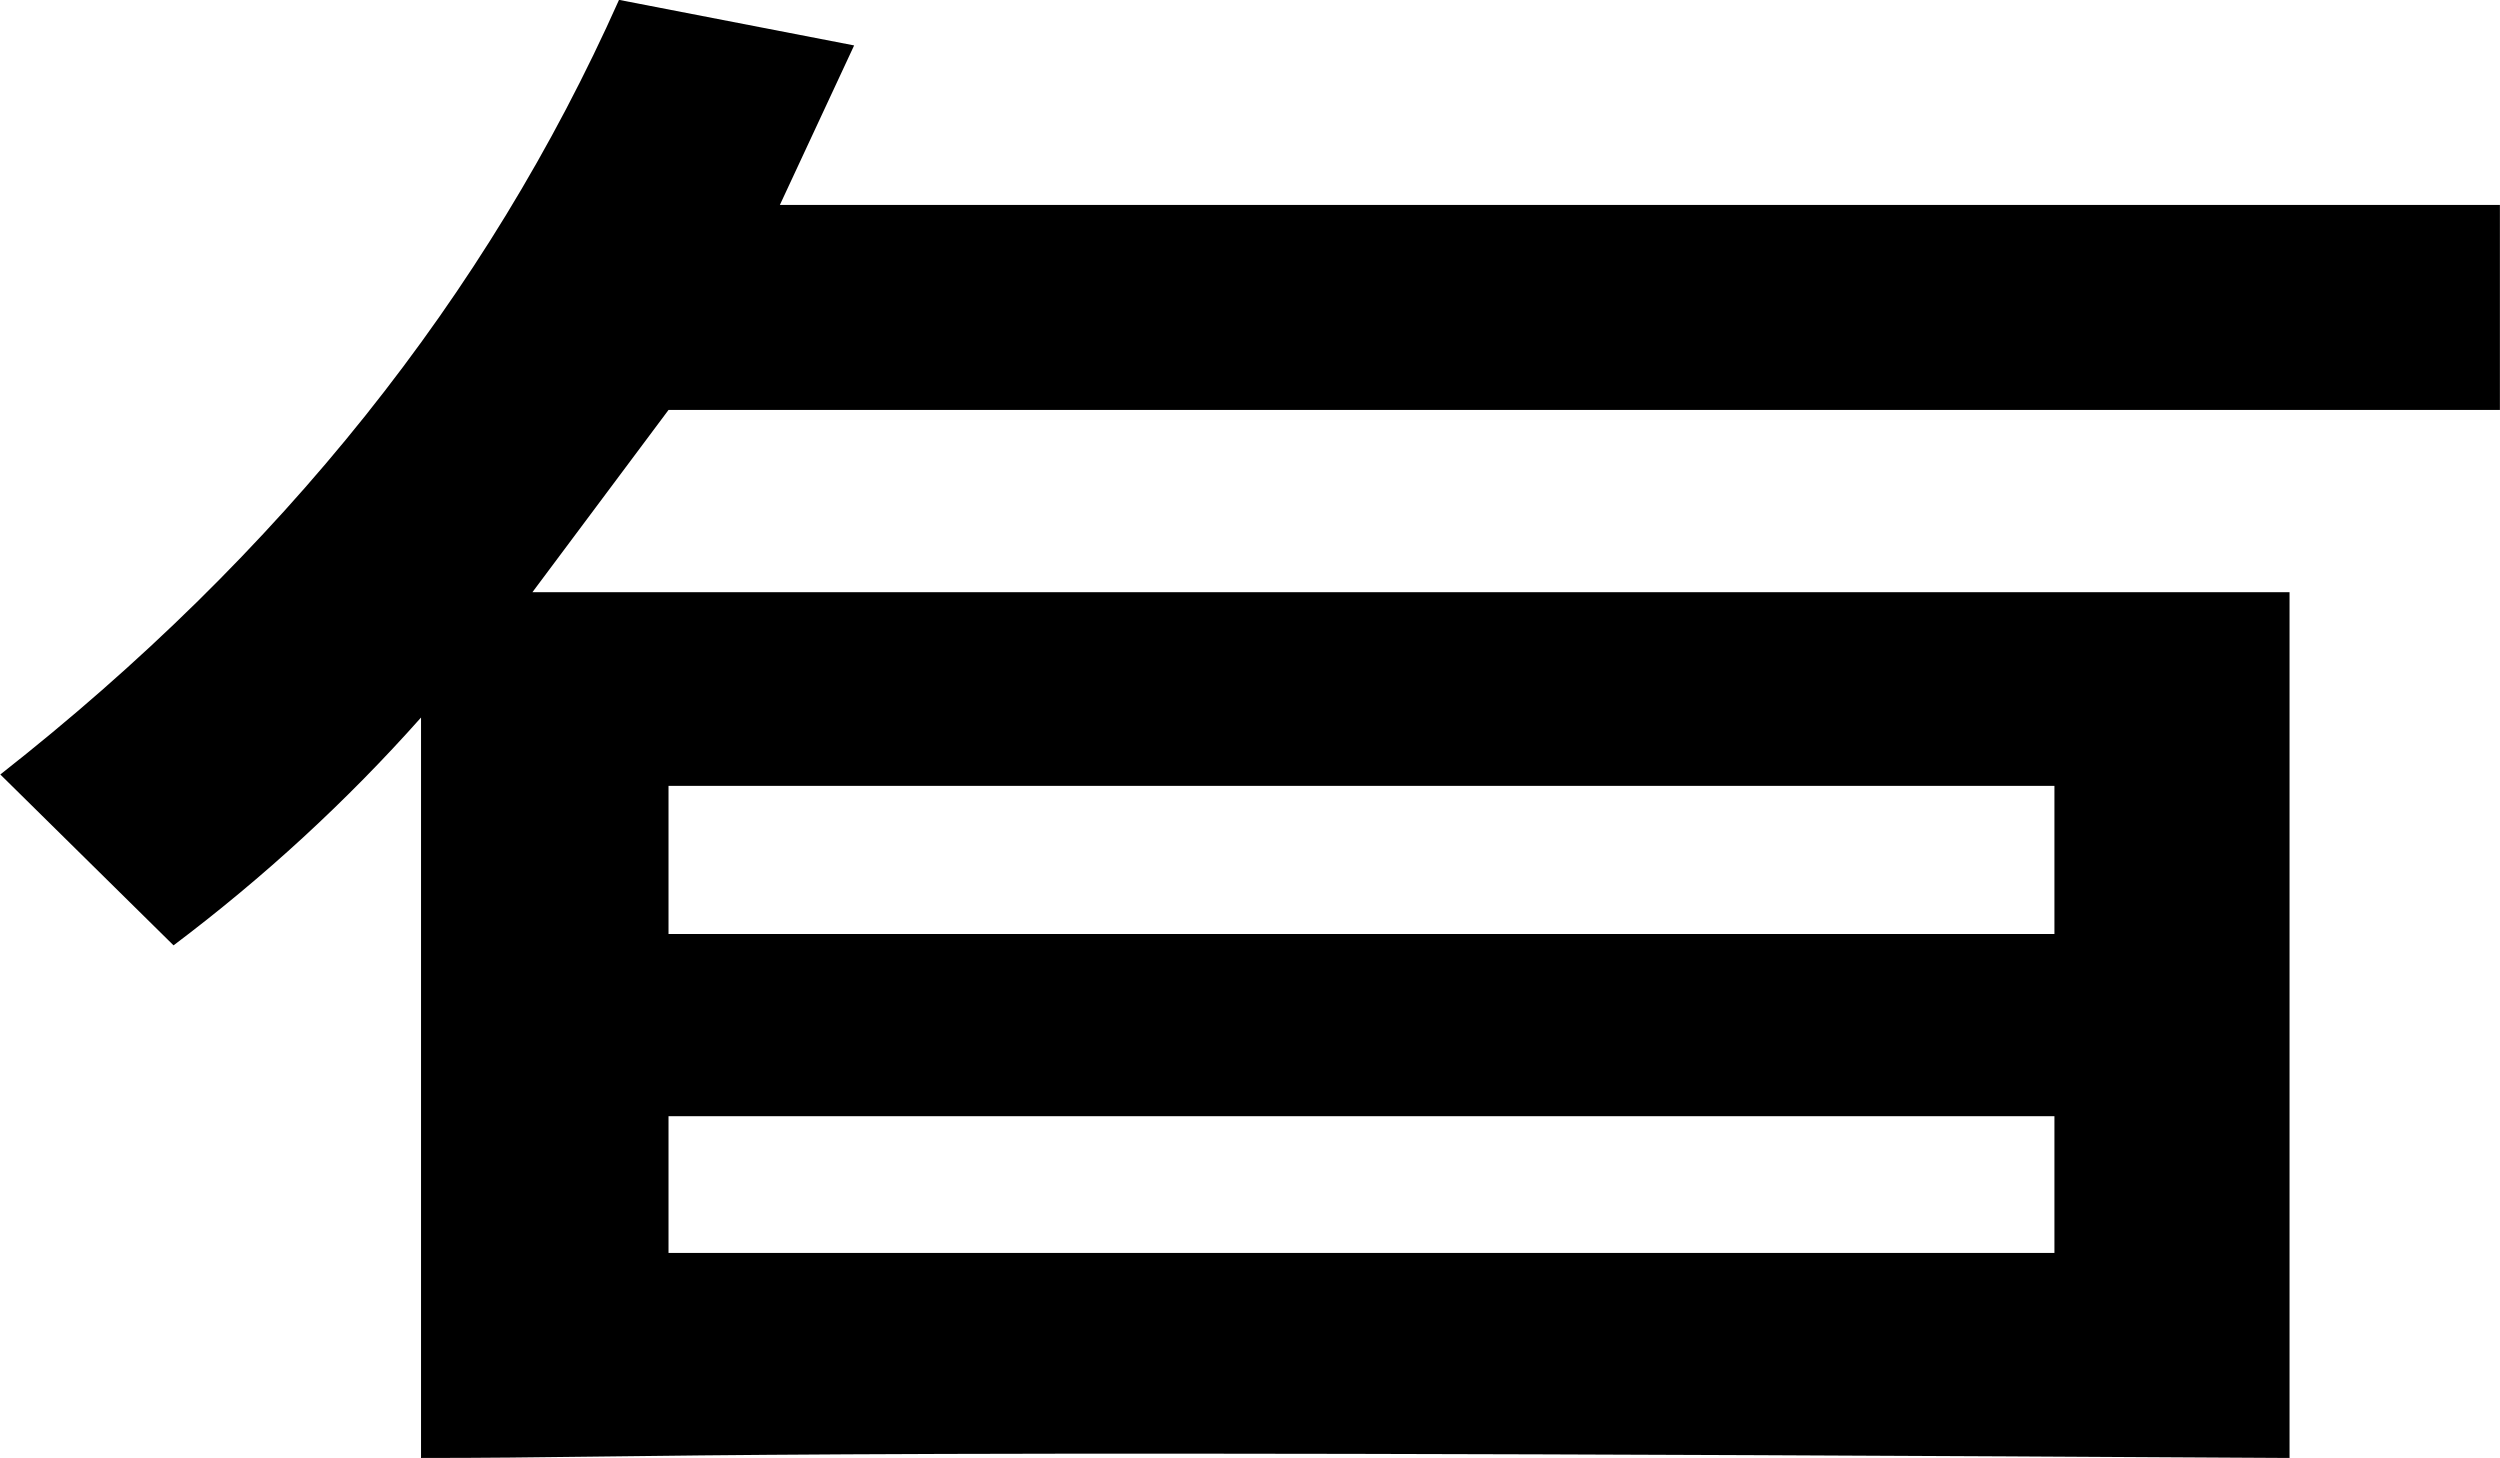<?xml version="1.0" encoding="UTF-8" standalone="no"?>
<!-- Created with Inkscape (http://www.inkscape.org/) -->

<svg
   xmlns:dc="http://purl.org/dc/elements/1.1/"
   xmlns:cc="http://creativecommons.org/ns#"
   xmlns:rdf="http://www.w3.org/1999/02/22-rdf-syntax-ns#"
   xmlns:svg="http://www.w3.org/2000/svg"
   xmlns="http://www.w3.org/2000/svg"
   xmlns:sodipodi="http://sodipodi.sourceforge.net/DTD/sodipodi-0.dtd"
   xmlns:inkscape="http://www.inkscape.org/namespaces/inkscape"
   width="600"
   height="350"
   id="svg3084"
   version="1.1"
   inkscape:version="0.48.2 r9819"
   sodipodi:docname="上.svg">
  <defs
     id="defs3086" />
  <sodipodi:namedview
     id="base"
     pagecolor="#ffffff"
     bordercolor="#666666"
     borderopacity="1.0"
     inkscape:pageopacity="0.0"
     inkscape:pageshadow="2"
     inkscape:zoom="0.35"
     inkscape:cx="375"
     inkscape:cy="520"
     inkscape:document-units="px"
     inkscape:current-layer="layer1"
     showgrid="false"
     inkscape:window-width="1280"
     inkscape:window-height="739"
     inkscape:window-x="-9"
     inkscape:window-y="-9"
     inkscape:window-maximized="1" />
  <g
     inkscape:label="Layer 1"
     inkscape:groupmode="layer"
     id="layer1"
     transform="translate(0,-702.362)">
    <g
       transform="matrix(1.171,0,0,1.078,451.85,491.538)"
       style="font-size:649.251px;font-style:normal;font-variant:normal;font-weight:normal;font-stretch:normal;line-height:125%;letter-spacing:0px;word-spacing:0px;fill:#000000;fill-opacity:1;stroke:none;font-family:Droid Sans Fallback;-inkscape-font-specification:Droid Sans Fallback"
       id="text3054">
      <path
         d="m -258.997,195.54 48.187,10.145 -15.217,35.506 352.523,0 0,45.65 -375.348,0 -27.898,40.578 360.132,0 0,192.746 c -330.995,-2.161 -329.504,0 -382.957,0 l 0,-164.849 c -15.217,18.599 -32.125,35.506 -50.723,50.723 l -35.506,-38.042 c 57.486,-49.032 99.755,-106.517 126.807,-172.457 z m 10.145,207.963 284.047,0 0,-32.97 -284.047,0 z m 0,71.012 284.047,0 0,-30.434 -284.047,0 z"
         id="path3059"
         inkscape:connector-curvature="0"
         sodipodi:nodetypes="cccccccccccccccccccccccc" />
    </g>
  </g>
</svg>
